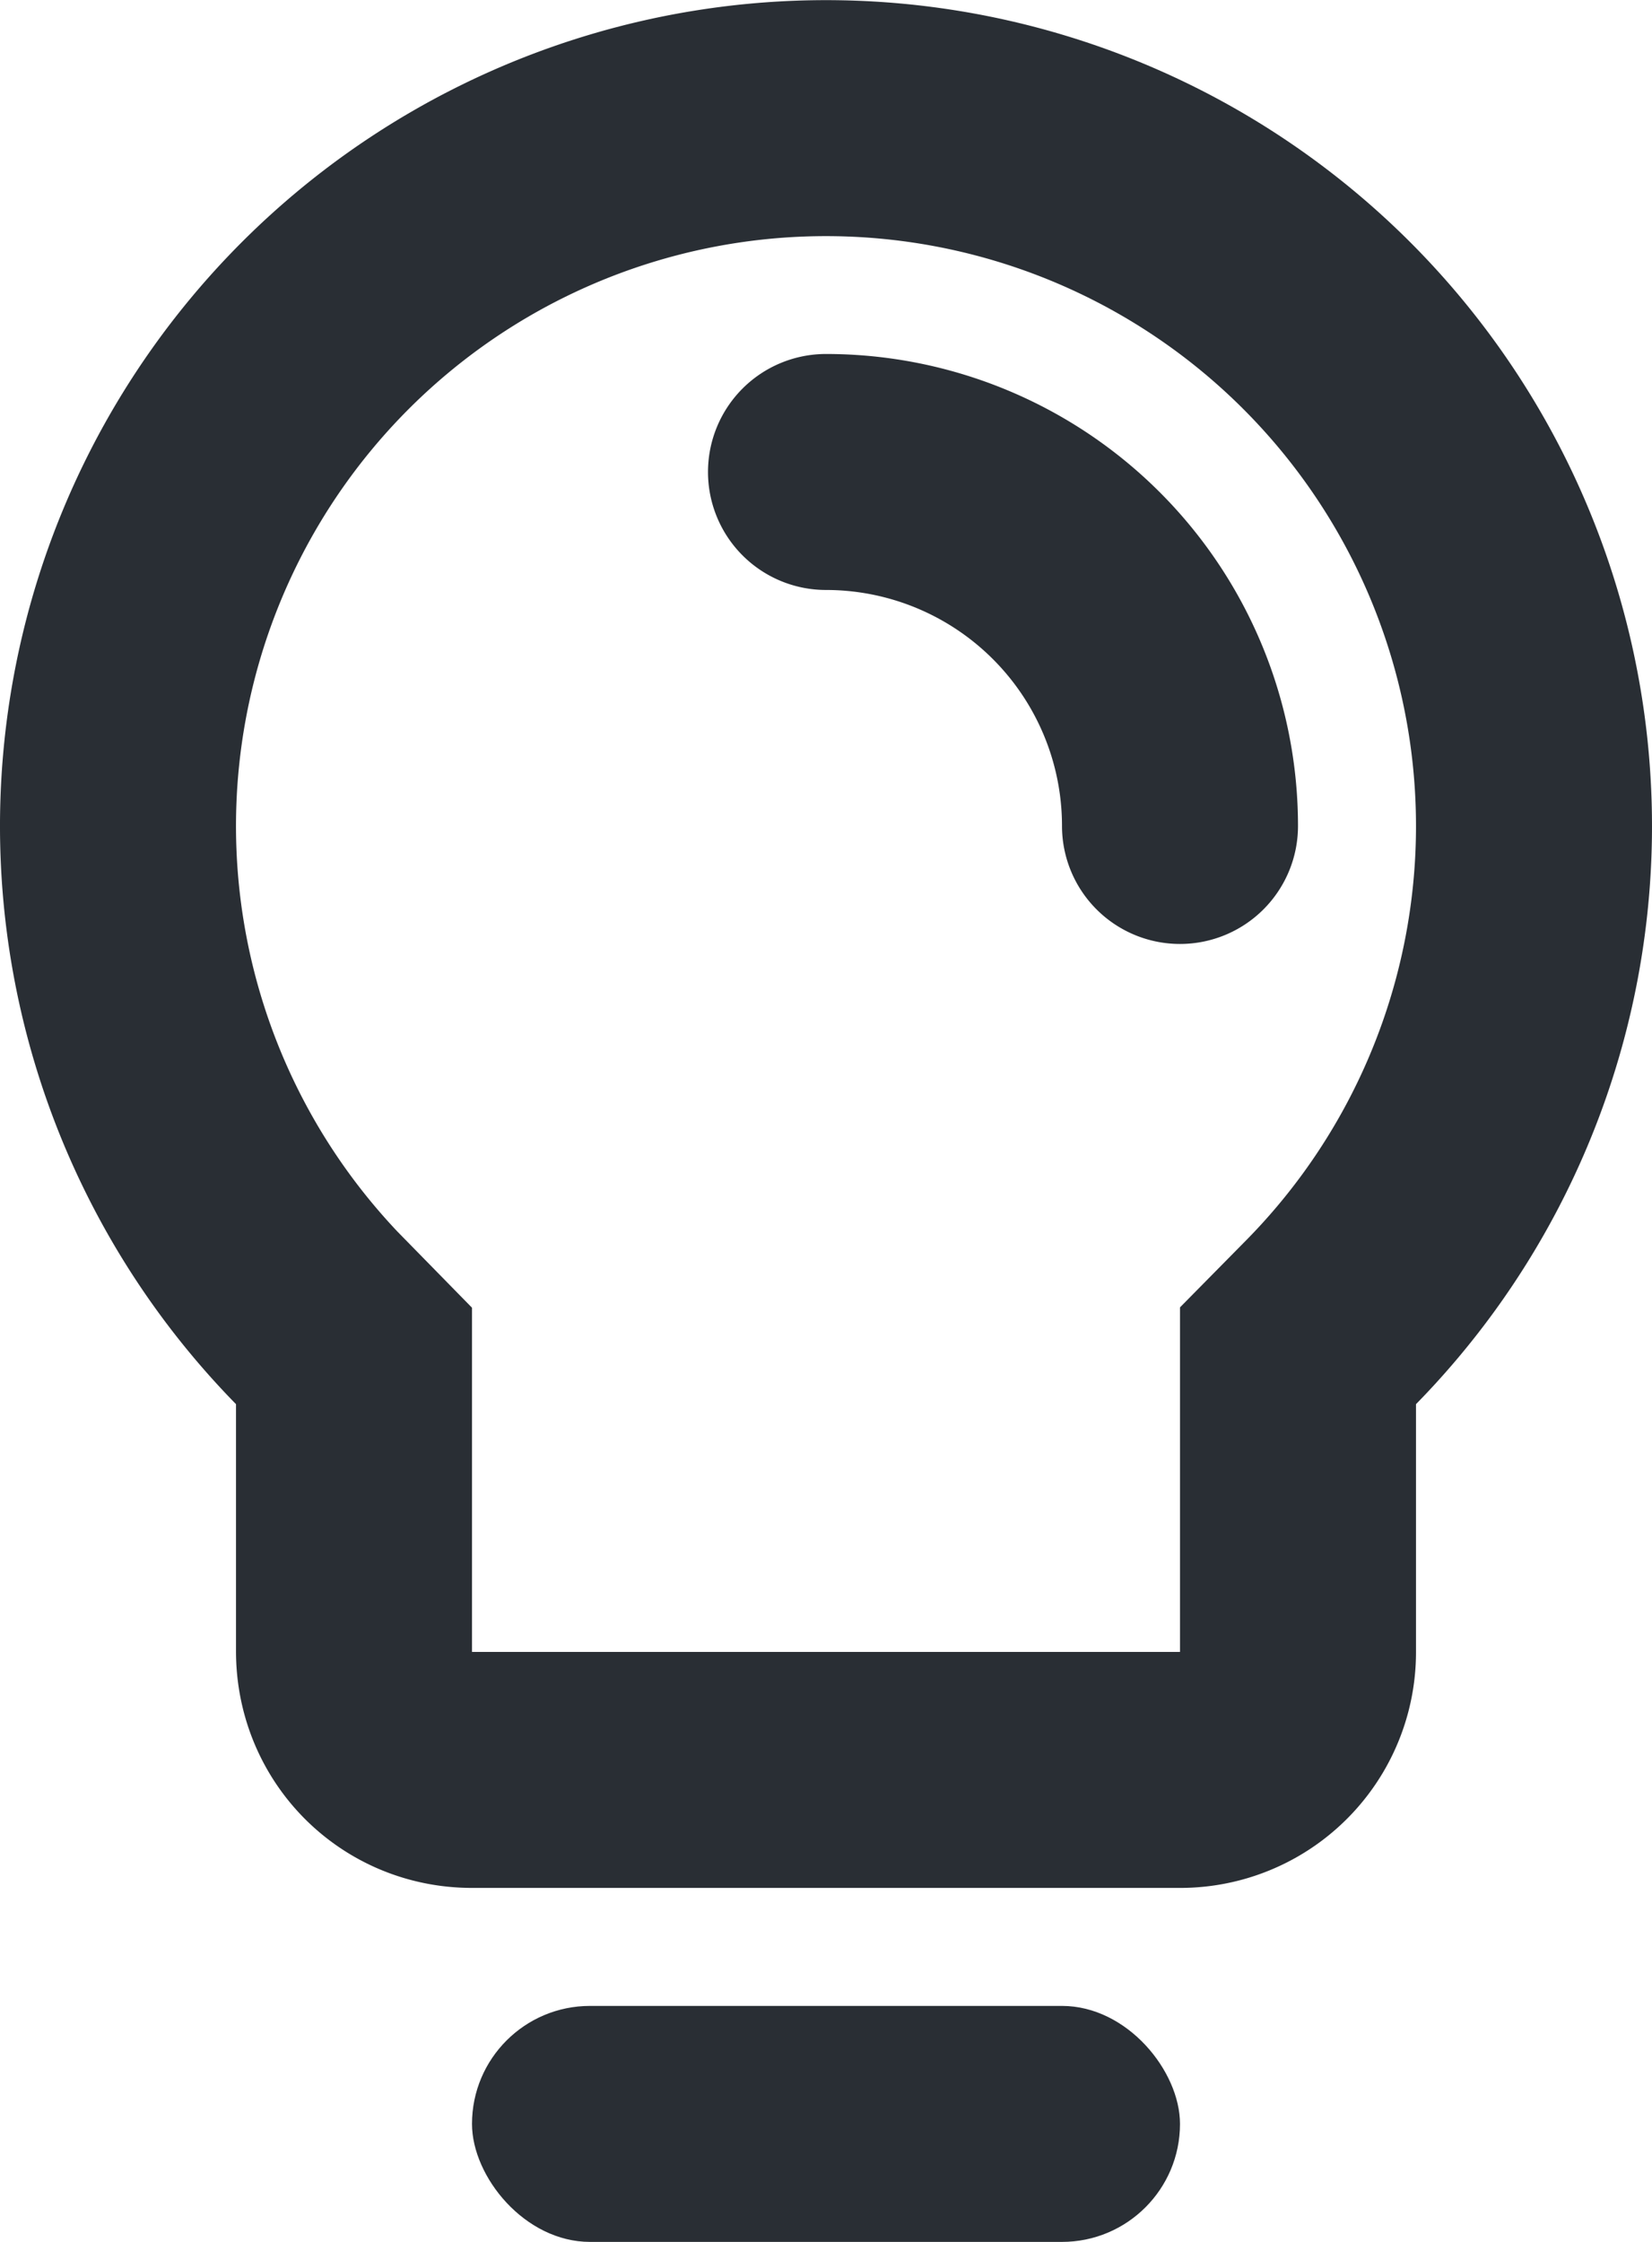 <svg xmlns="http://www.w3.org/2000/svg" width="14" height="19" viewBox="0 0 14 19">
    <g fill="none" fill-rule="evenodd">
        <rect width="6" height="2" x="4" y="17" fill="#292E34" rx="1"/>
        <path stroke="#292E34" stroke-width="2" d="M2.714 11.2a6 6 0 1 1 8.572 0l-.286.29v2.504A.998.998 0 0 1 10 15H4c-.557 0-1-.443-1-1.006v-2.503l-.286-.292z"/>
        <path fill="#292E34" d="M9 7a2 2 0 0 0-2-2 1 1 0 1 1 0-2 4 4 0 0 1 4 4 1 1 0 0 1-2 0z"/>
    </g>
</svg>
